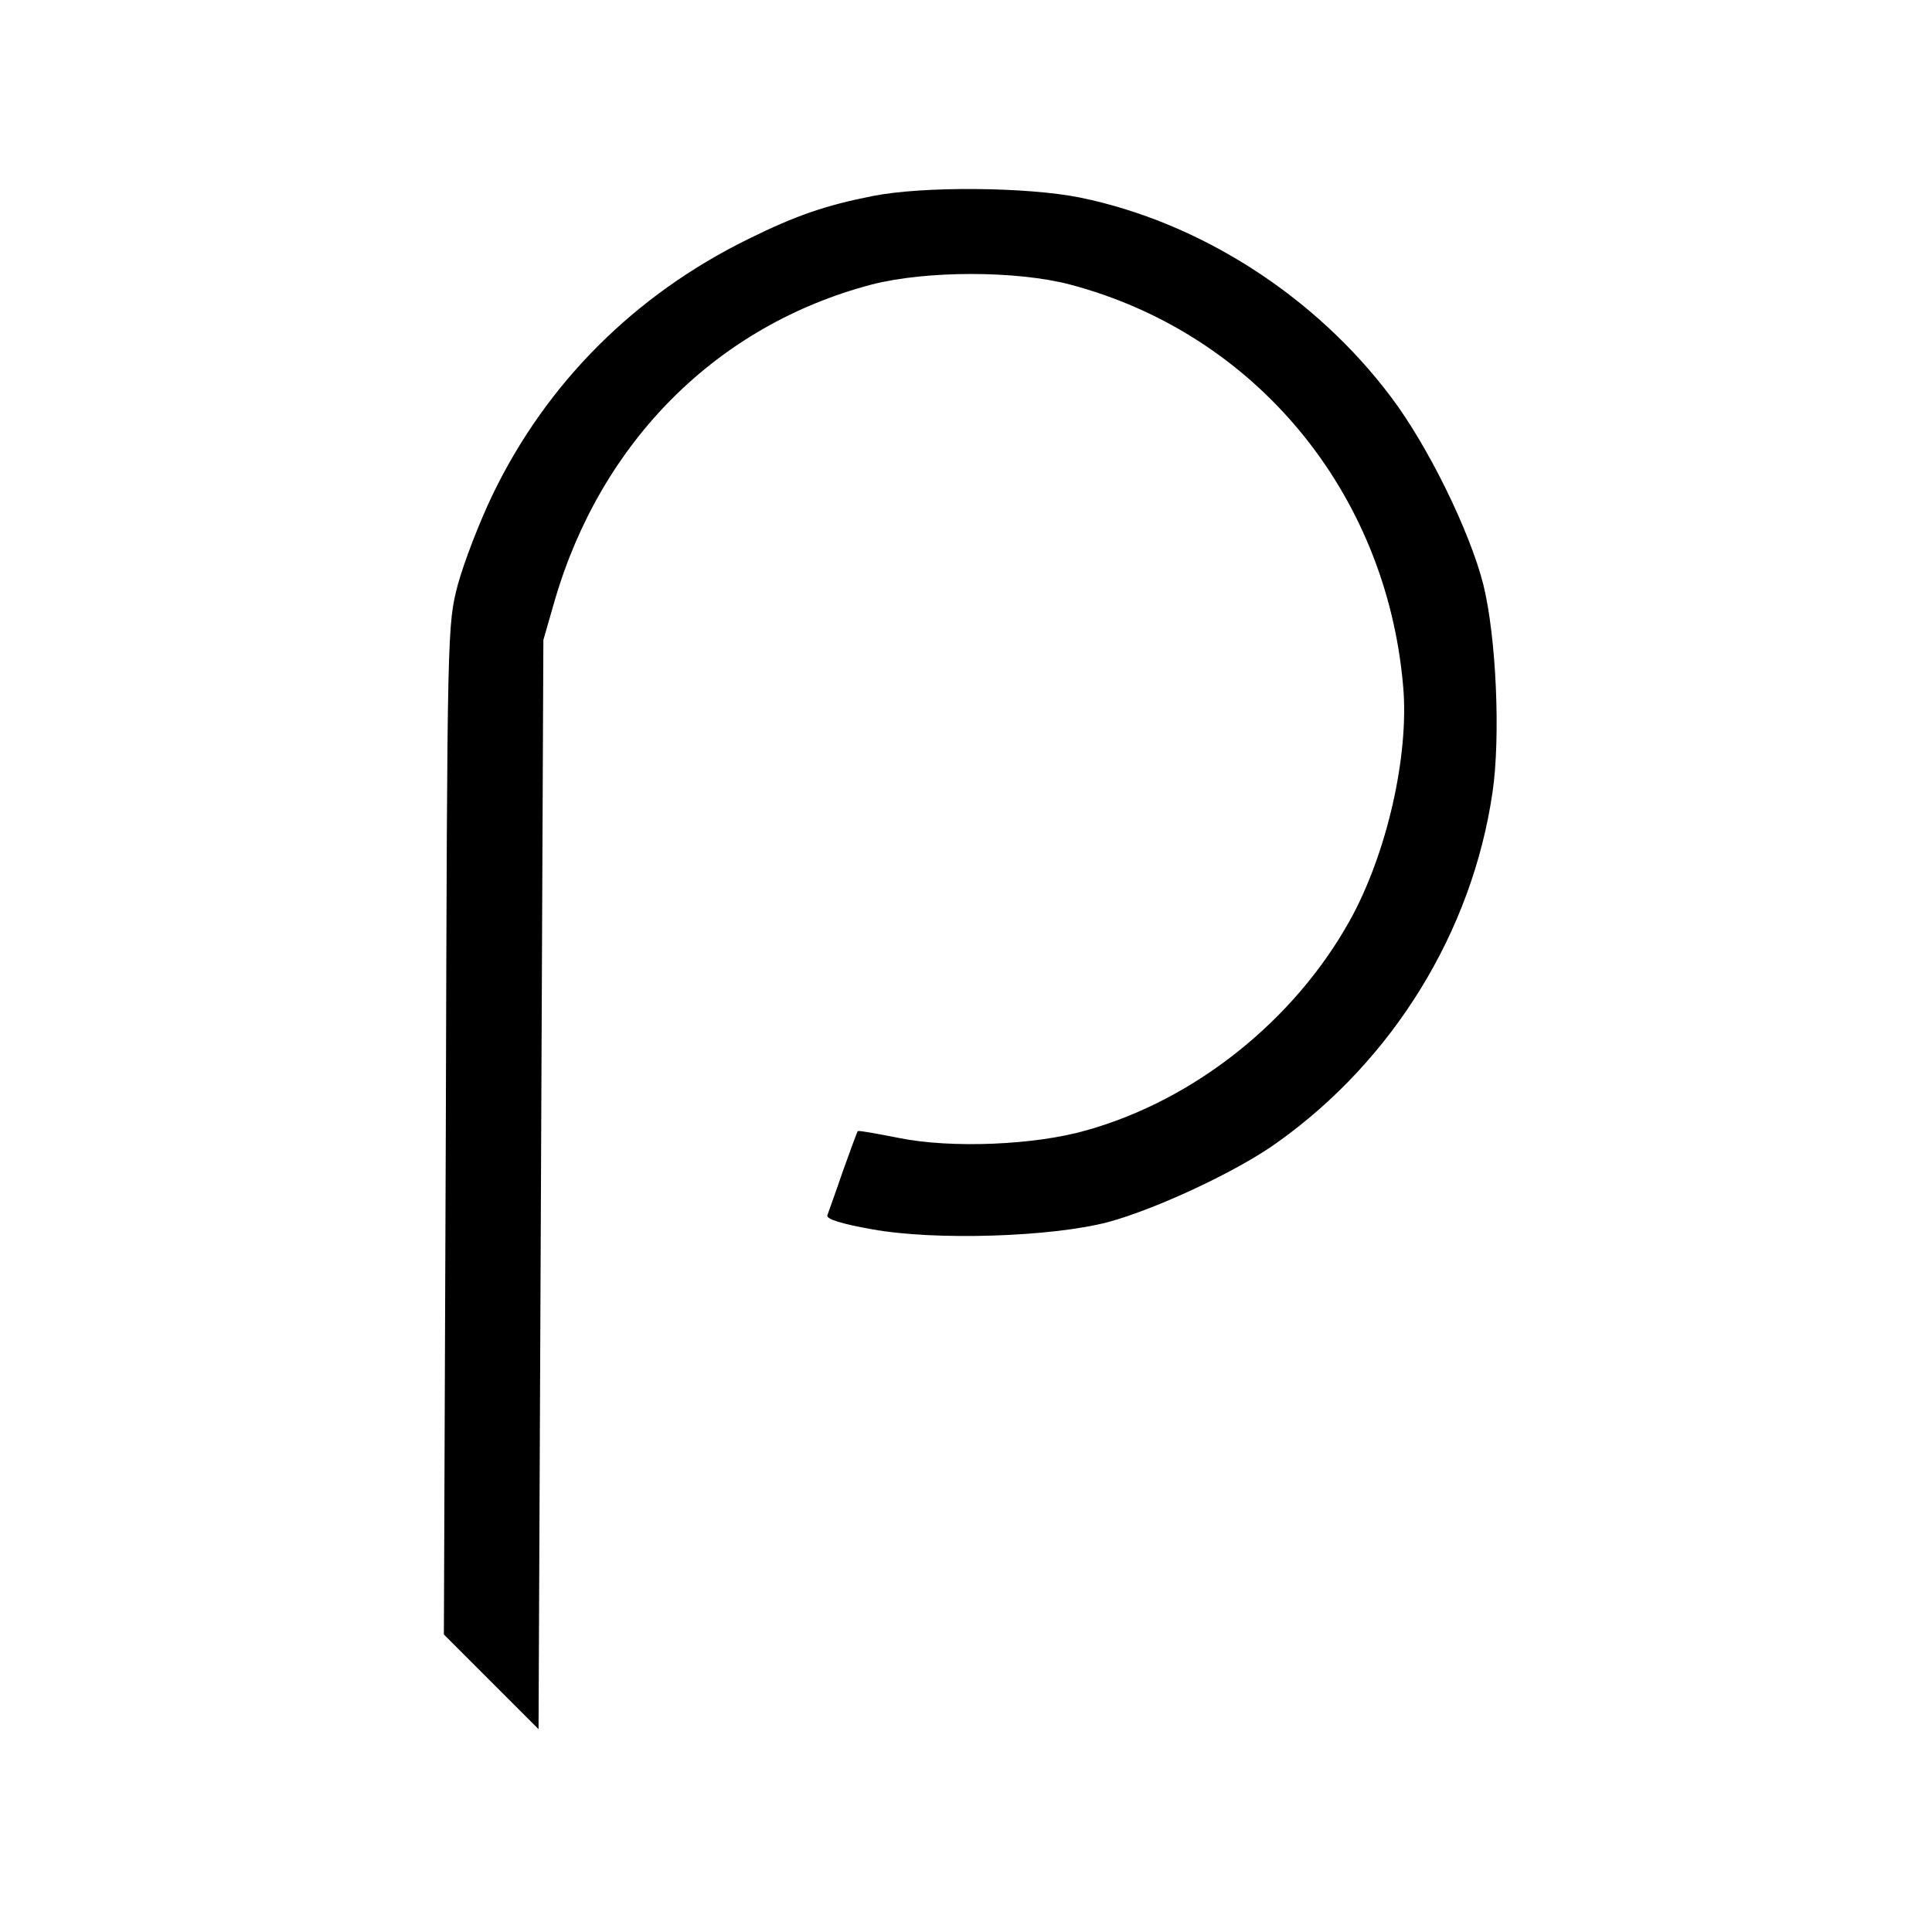 <?xml version="1.0" standalone="no"?>
<!DOCTYPE svg PUBLIC "-//W3C//DTD SVG 20010904//EN"
 "http://www.w3.org/TR/2001/REC-SVG-20010904/DTD/svg10.dtd">
<svg version="1.0" xmlns="http://www.w3.org/2000/svg"
 width="400pt" height="400pt" viewBox="0 0 400 400"
 preserveAspectRatio="xMidYMid meet">

<g transform="translate(0,400) scale(0.1,-0.1)"
fill="#000000" stroke="none">
<path d="M1806 3594 c-96 -19 -158 -40 -257 -89 -234 -115 -417 -297 -529
-529 -27 -56 -59 -139 -72 -186 -22 -85 -22 -86 -25 -1129 l-4 -1045 98 -98
98 -98 5 1127 5 1128 23 80 c96 331 337 572 657 656 113 29 299 29 410 0 383
-101 655 -429 690 -831 13 -144 -34 -349 -111 -487 -115 -206 -320 -370 -544
-433 -107 -31 -281 -38 -389 -16 -46 9 -84 16 -85 14 -2 -2 -15 -39 -31 -83
-15 -44 -30 -85 -32 -91 -3 -8 30 -18 92 -29 131 -24 373 -16 490 15 99 27
267 105 350 165 240 171 403 437 445 724 17 114 8 322 -19 431 -28 110 -114
286 -191 388 -157 209 -395 362 -644 413 -109 22 -325 24 -430 3z"/>
</g>
</svg>
